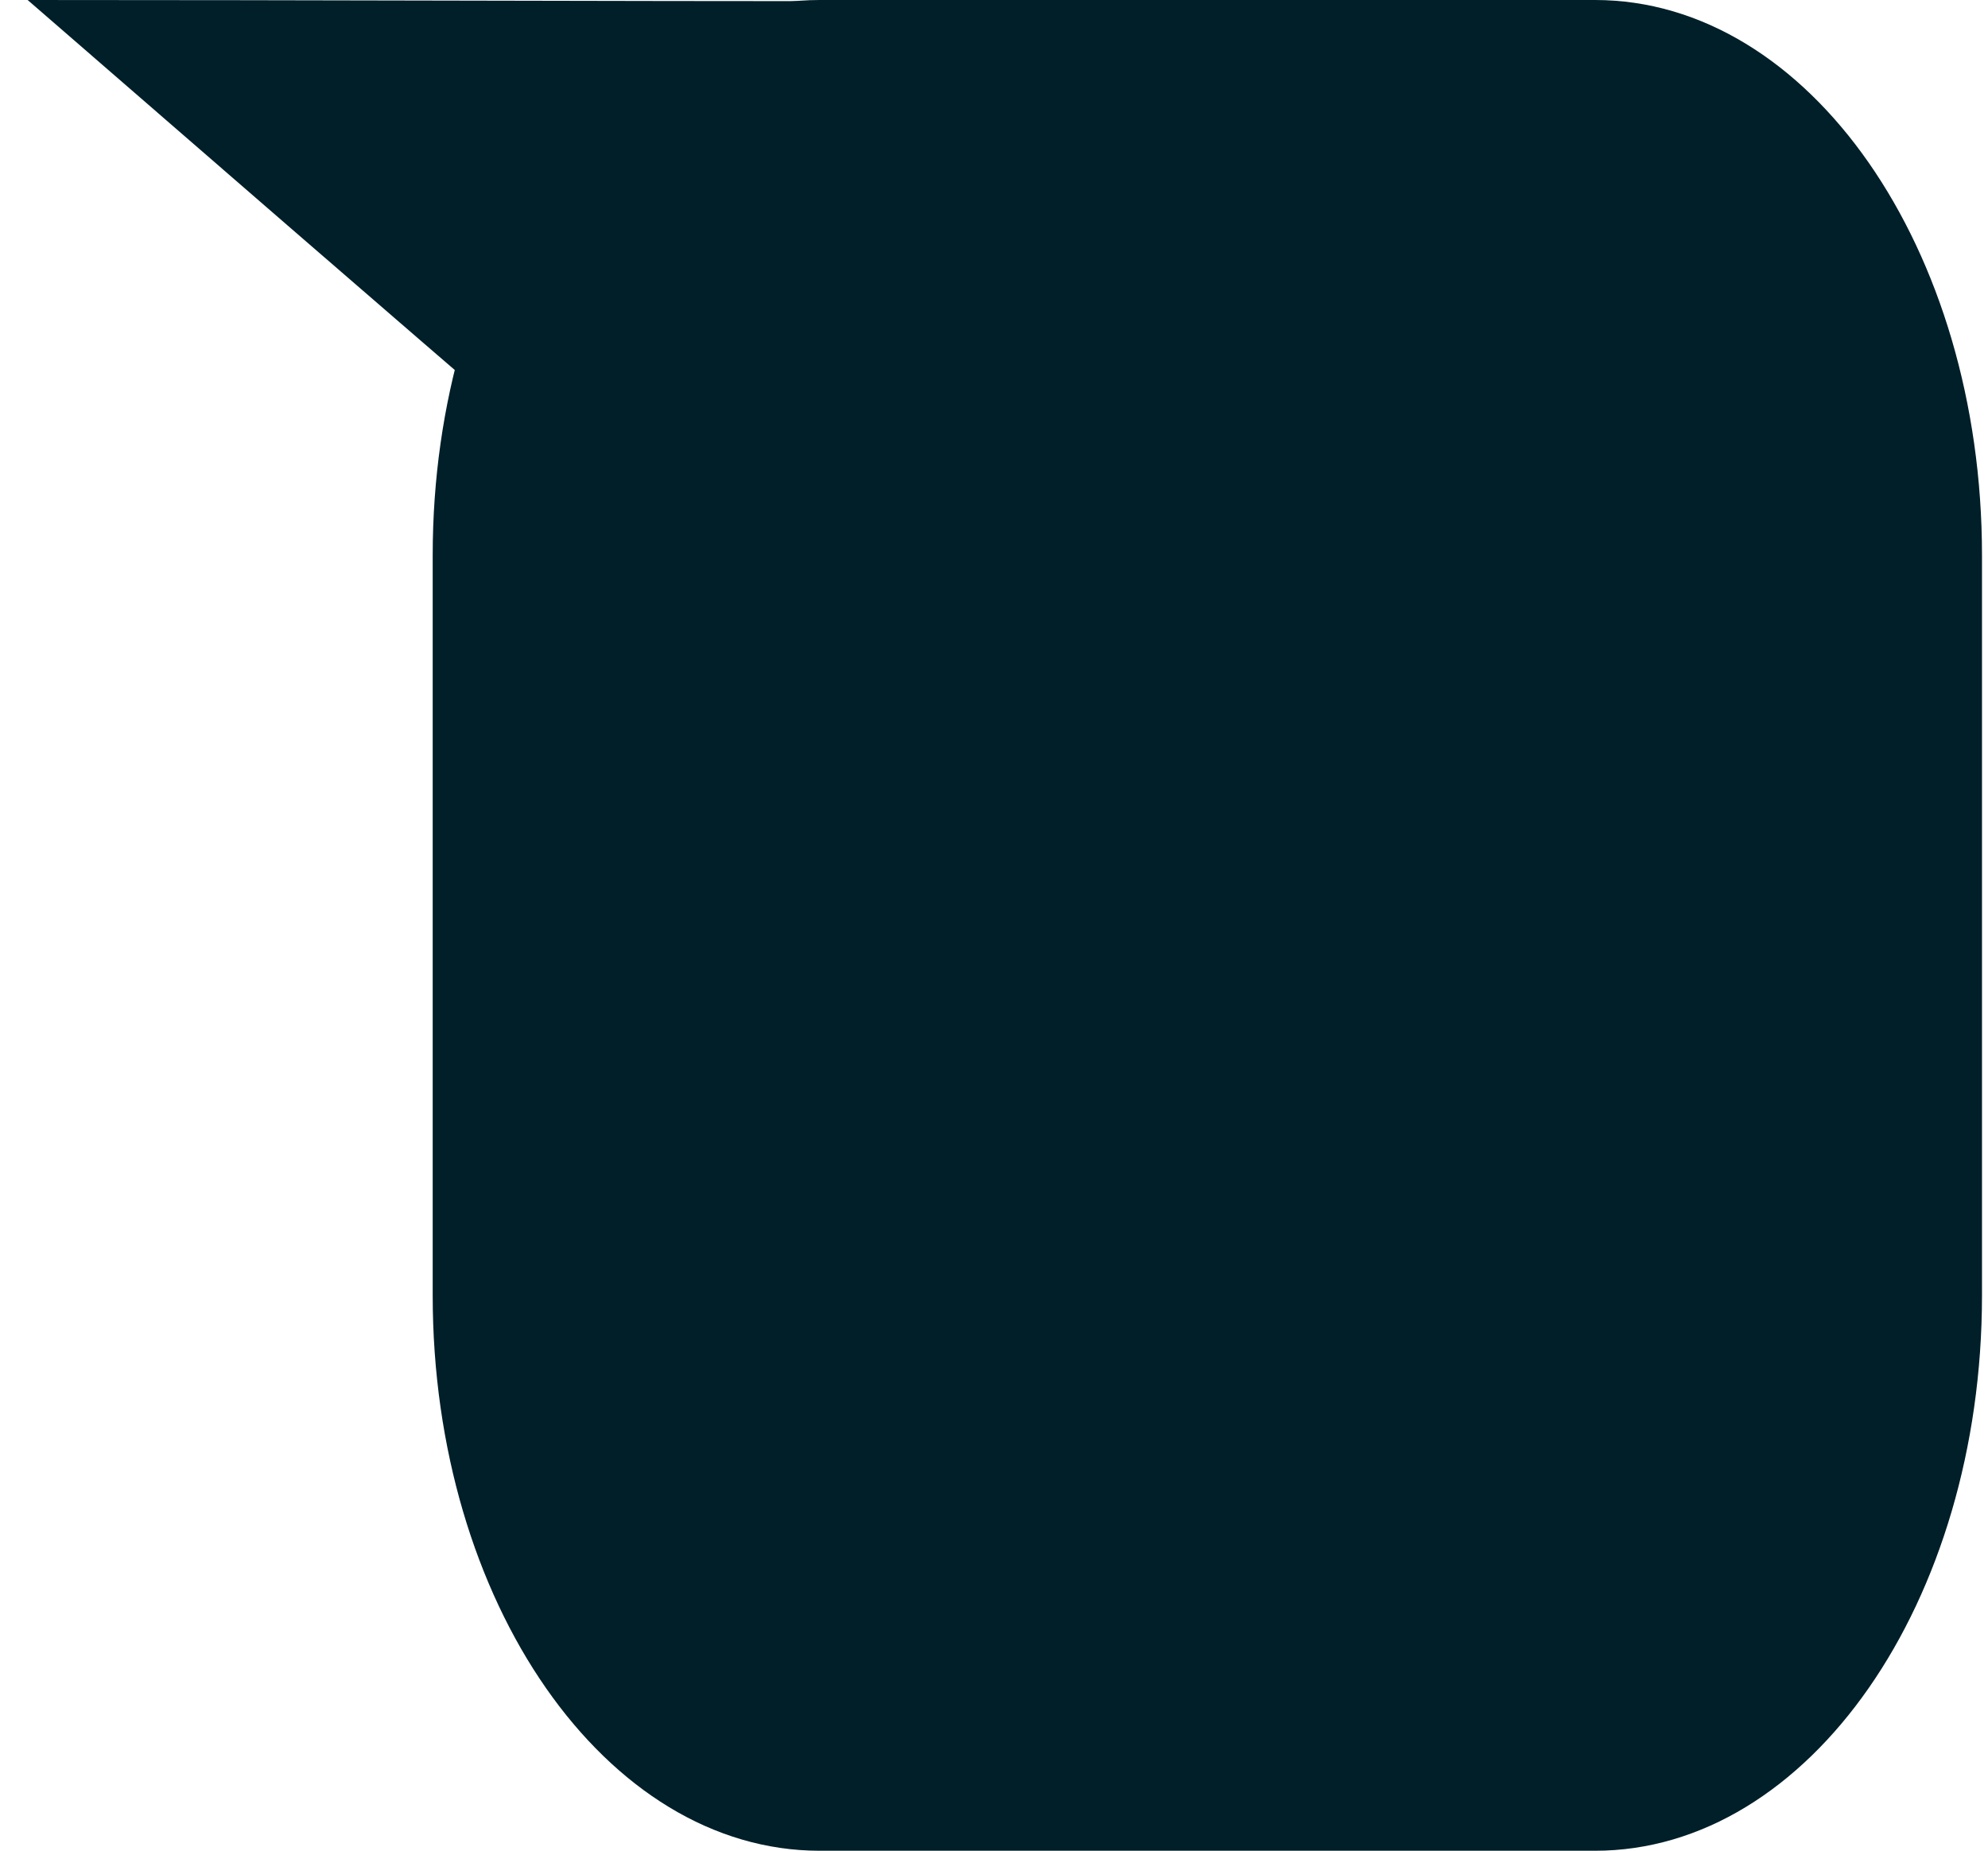 <?xml version="1.0" encoding="utf-8"?>
<!-- Generator: Adobe Illustrator 22.0.1, SVG Export Plug-In . SVG Version: 6.00 Build 0)  -->
<svg version="1.1" id="Слой_1" xmlns="http://www.w3.org/2000/svg" xmlns:xlink="http://www.w3.org/1999/xlink" x="0px" y="0px"
	 viewBox="0 0 165.4 154" style="enable-background:new 0 0 165.4 154;" xml:space="preserve">
<style type="text/css">
	.st0{fill:#001F29;}
</style>
<path class="st0" d="M68.2,0h64.5c17.8,0,32.2,20.7,32.2,46.2v61.6c0,25.5-14.4,46.2-32.2,46.2H68.2C50.4,154,36,133.3,36,107.8
	V46.2C36,20.7,50.4,0,68.2,0z"/>
<path class="st0" d="M2.3,0c23.7,0,47.3,0.1,71,0.1C64,12.5,54.7,25,45.5,37.4C31.1,25,16.7,12.5,2.3,0z"/>
</svg>

